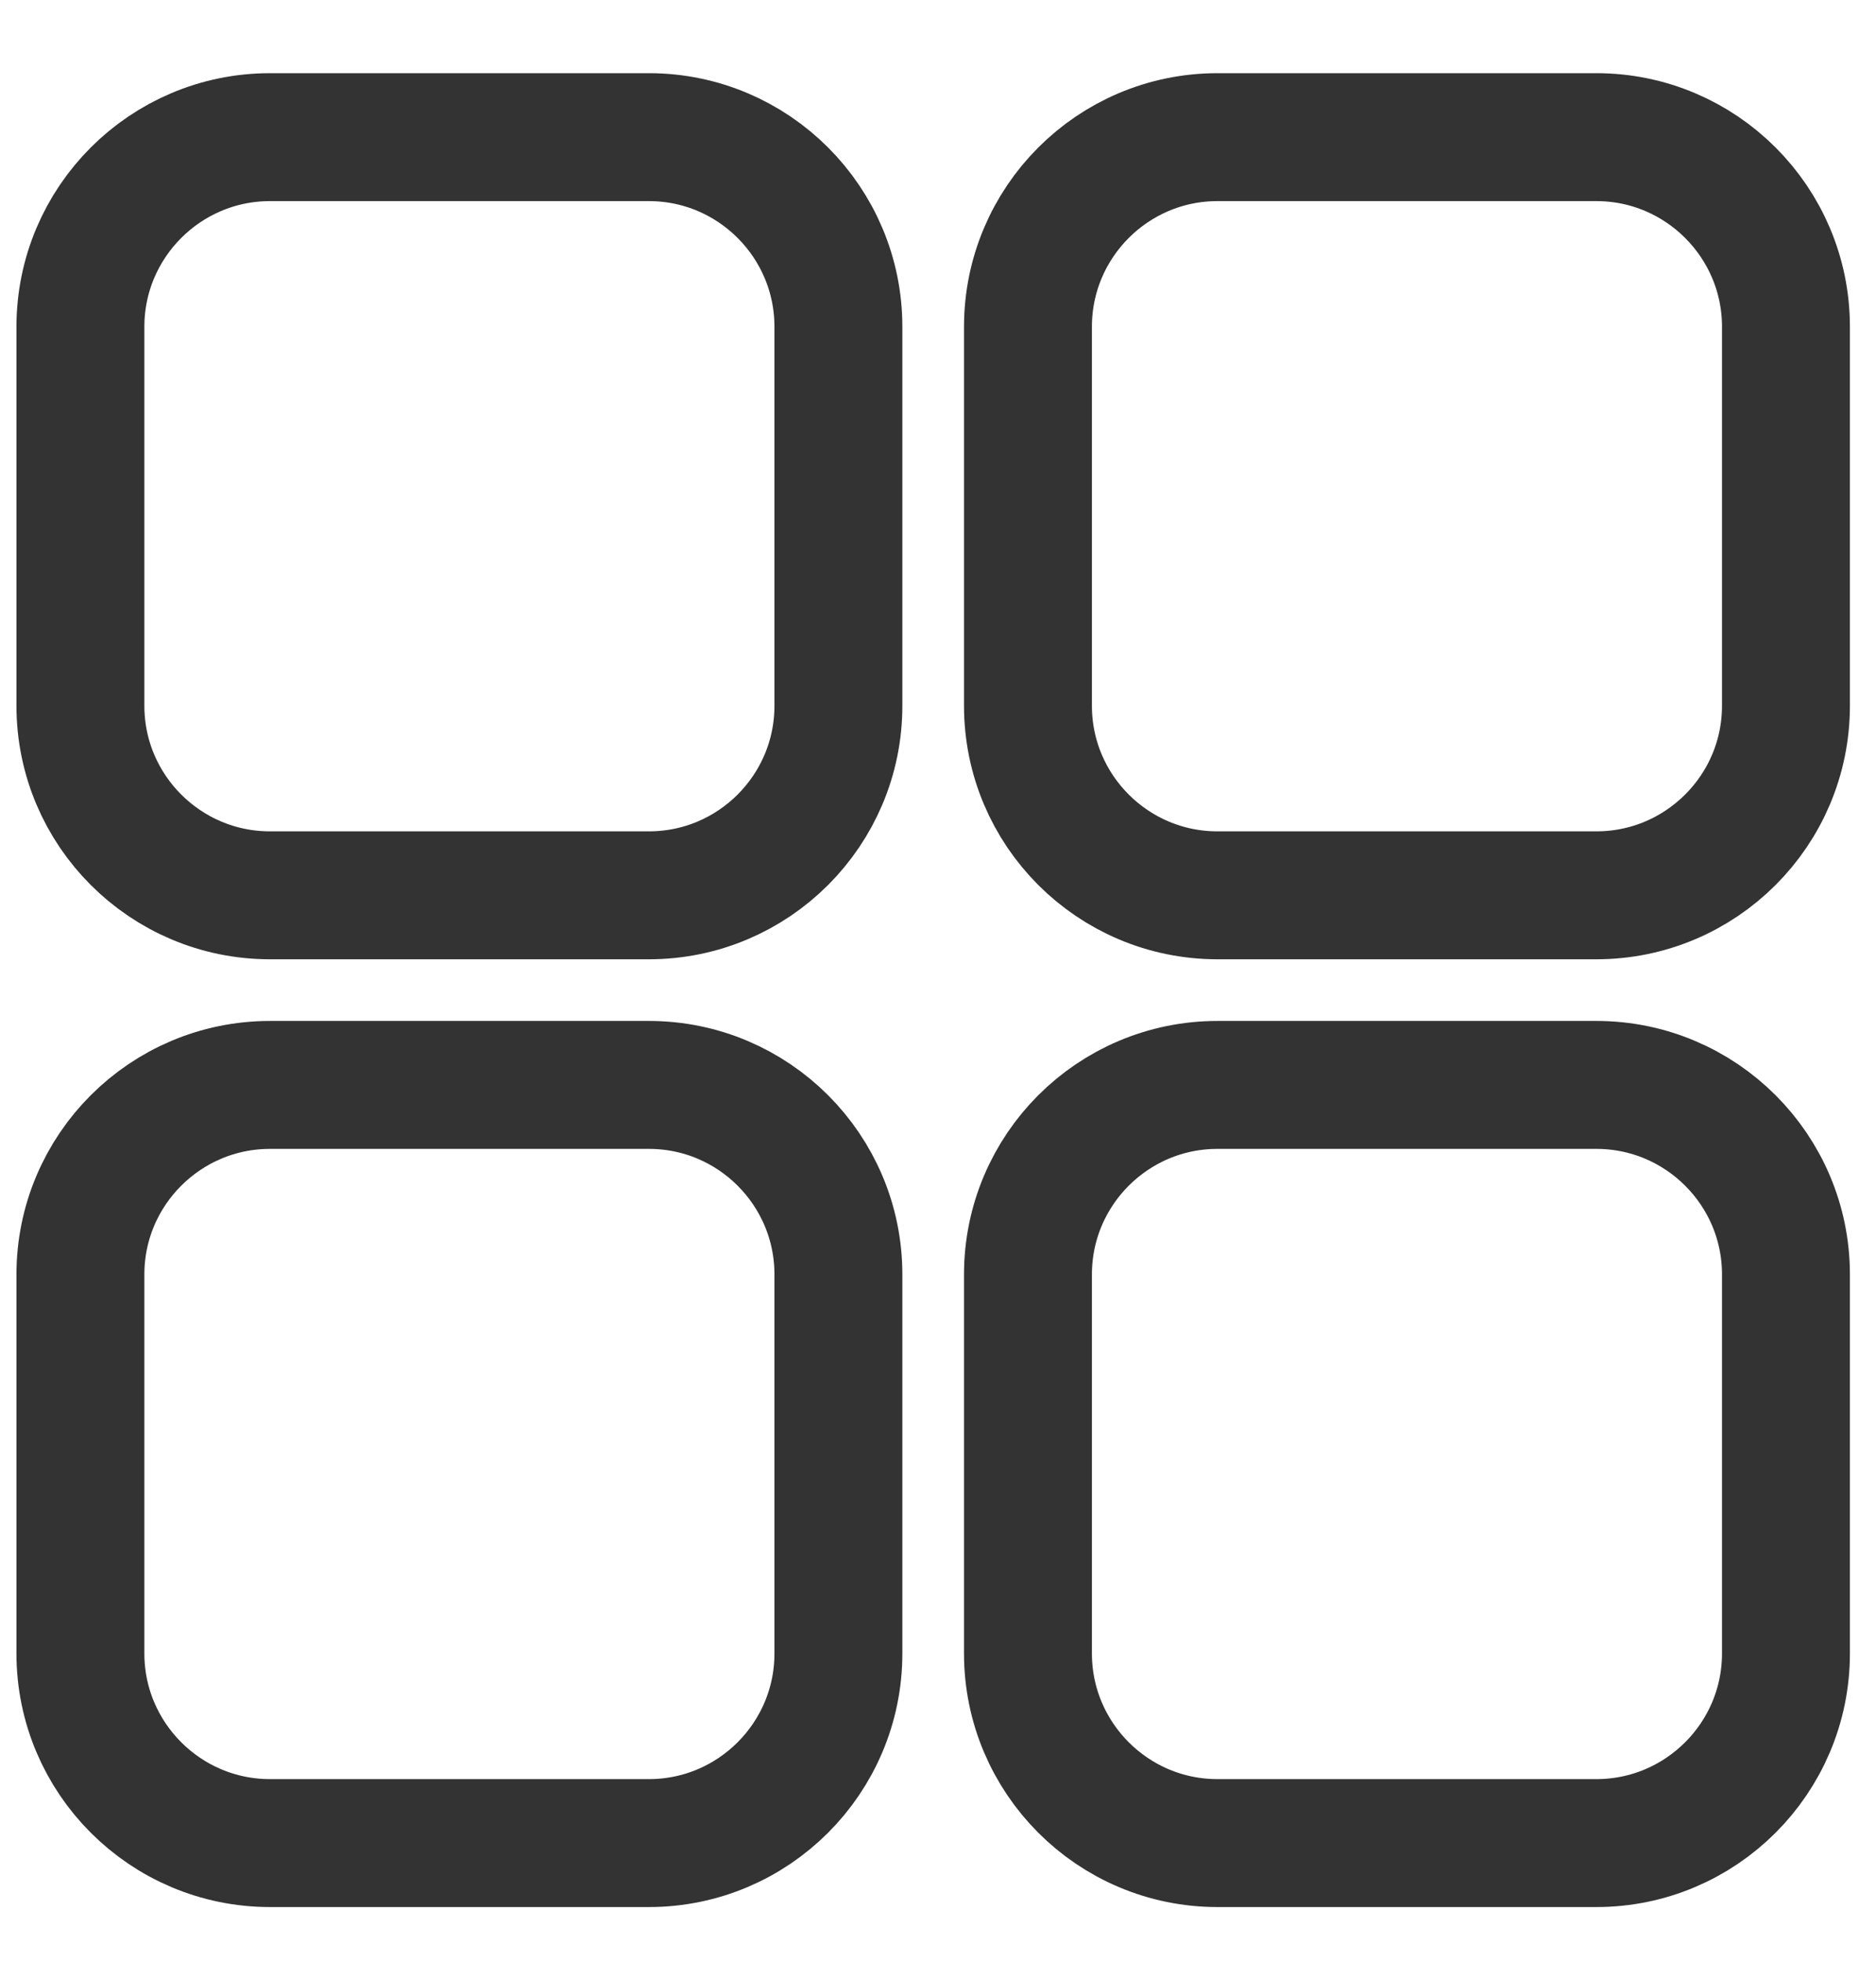 <svg width="22" height="23" viewBox="0 0 22 23" fill="none" xmlns="http://www.w3.org/2000/svg">
<path fill-rule="evenodd" clip-rule="evenodd" d="M18.721 12.72H14.277C13.051 12.72 12.055 13.716 12.055 14.942V19.386C12.055 20.612 13.051 21.609 14.277 21.609H18.721C19.947 21.609 20.944 20.612 20.944 19.386V14.942C20.944 13.716 19.947 12.72 18.721 12.72V12.72Z" stroke="#333333" stroke-width="1.5"/>
<path fill-rule="evenodd" clip-rule="evenodd" d="M7.61 12.72H3.166C1.94 12.72 0.943 13.716 0.943 14.942V19.386C0.943 20.612 1.94 21.609 3.166 21.609H7.61C8.836 21.609 9.832 20.612 9.832 19.386V14.942C9.832 13.716 8.836 12.72 7.61 12.72V12.72Z" stroke="#333333" stroke-width="1.5"/>
<path fill-rule="evenodd" clip-rule="evenodd" d="M18.721 1.608H14.277C13.051 1.608 12.055 2.605 12.055 3.831V8.275C12.055 9.501 13.051 10.497 14.277 10.497H18.721C19.947 10.497 20.944 9.501 20.944 8.275V3.831C20.944 2.605 19.947 1.608 18.721 1.608V1.608Z" stroke="#333333" stroke-width="1.5"/>
<path fill-rule="evenodd" clip-rule="evenodd" d="M7.61 1.608H3.166C1.94 1.608 0.943 2.605 0.943 3.831V8.275C0.943 9.501 1.94 10.497 3.166 10.497H7.61C8.836 10.497 9.832 9.501 9.832 8.275V3.831C9.832 2.605 8.836 1.608 7.61 1.608V1.608Z" stroke="#333333" stroke-width="1.5"/>
</svg>
